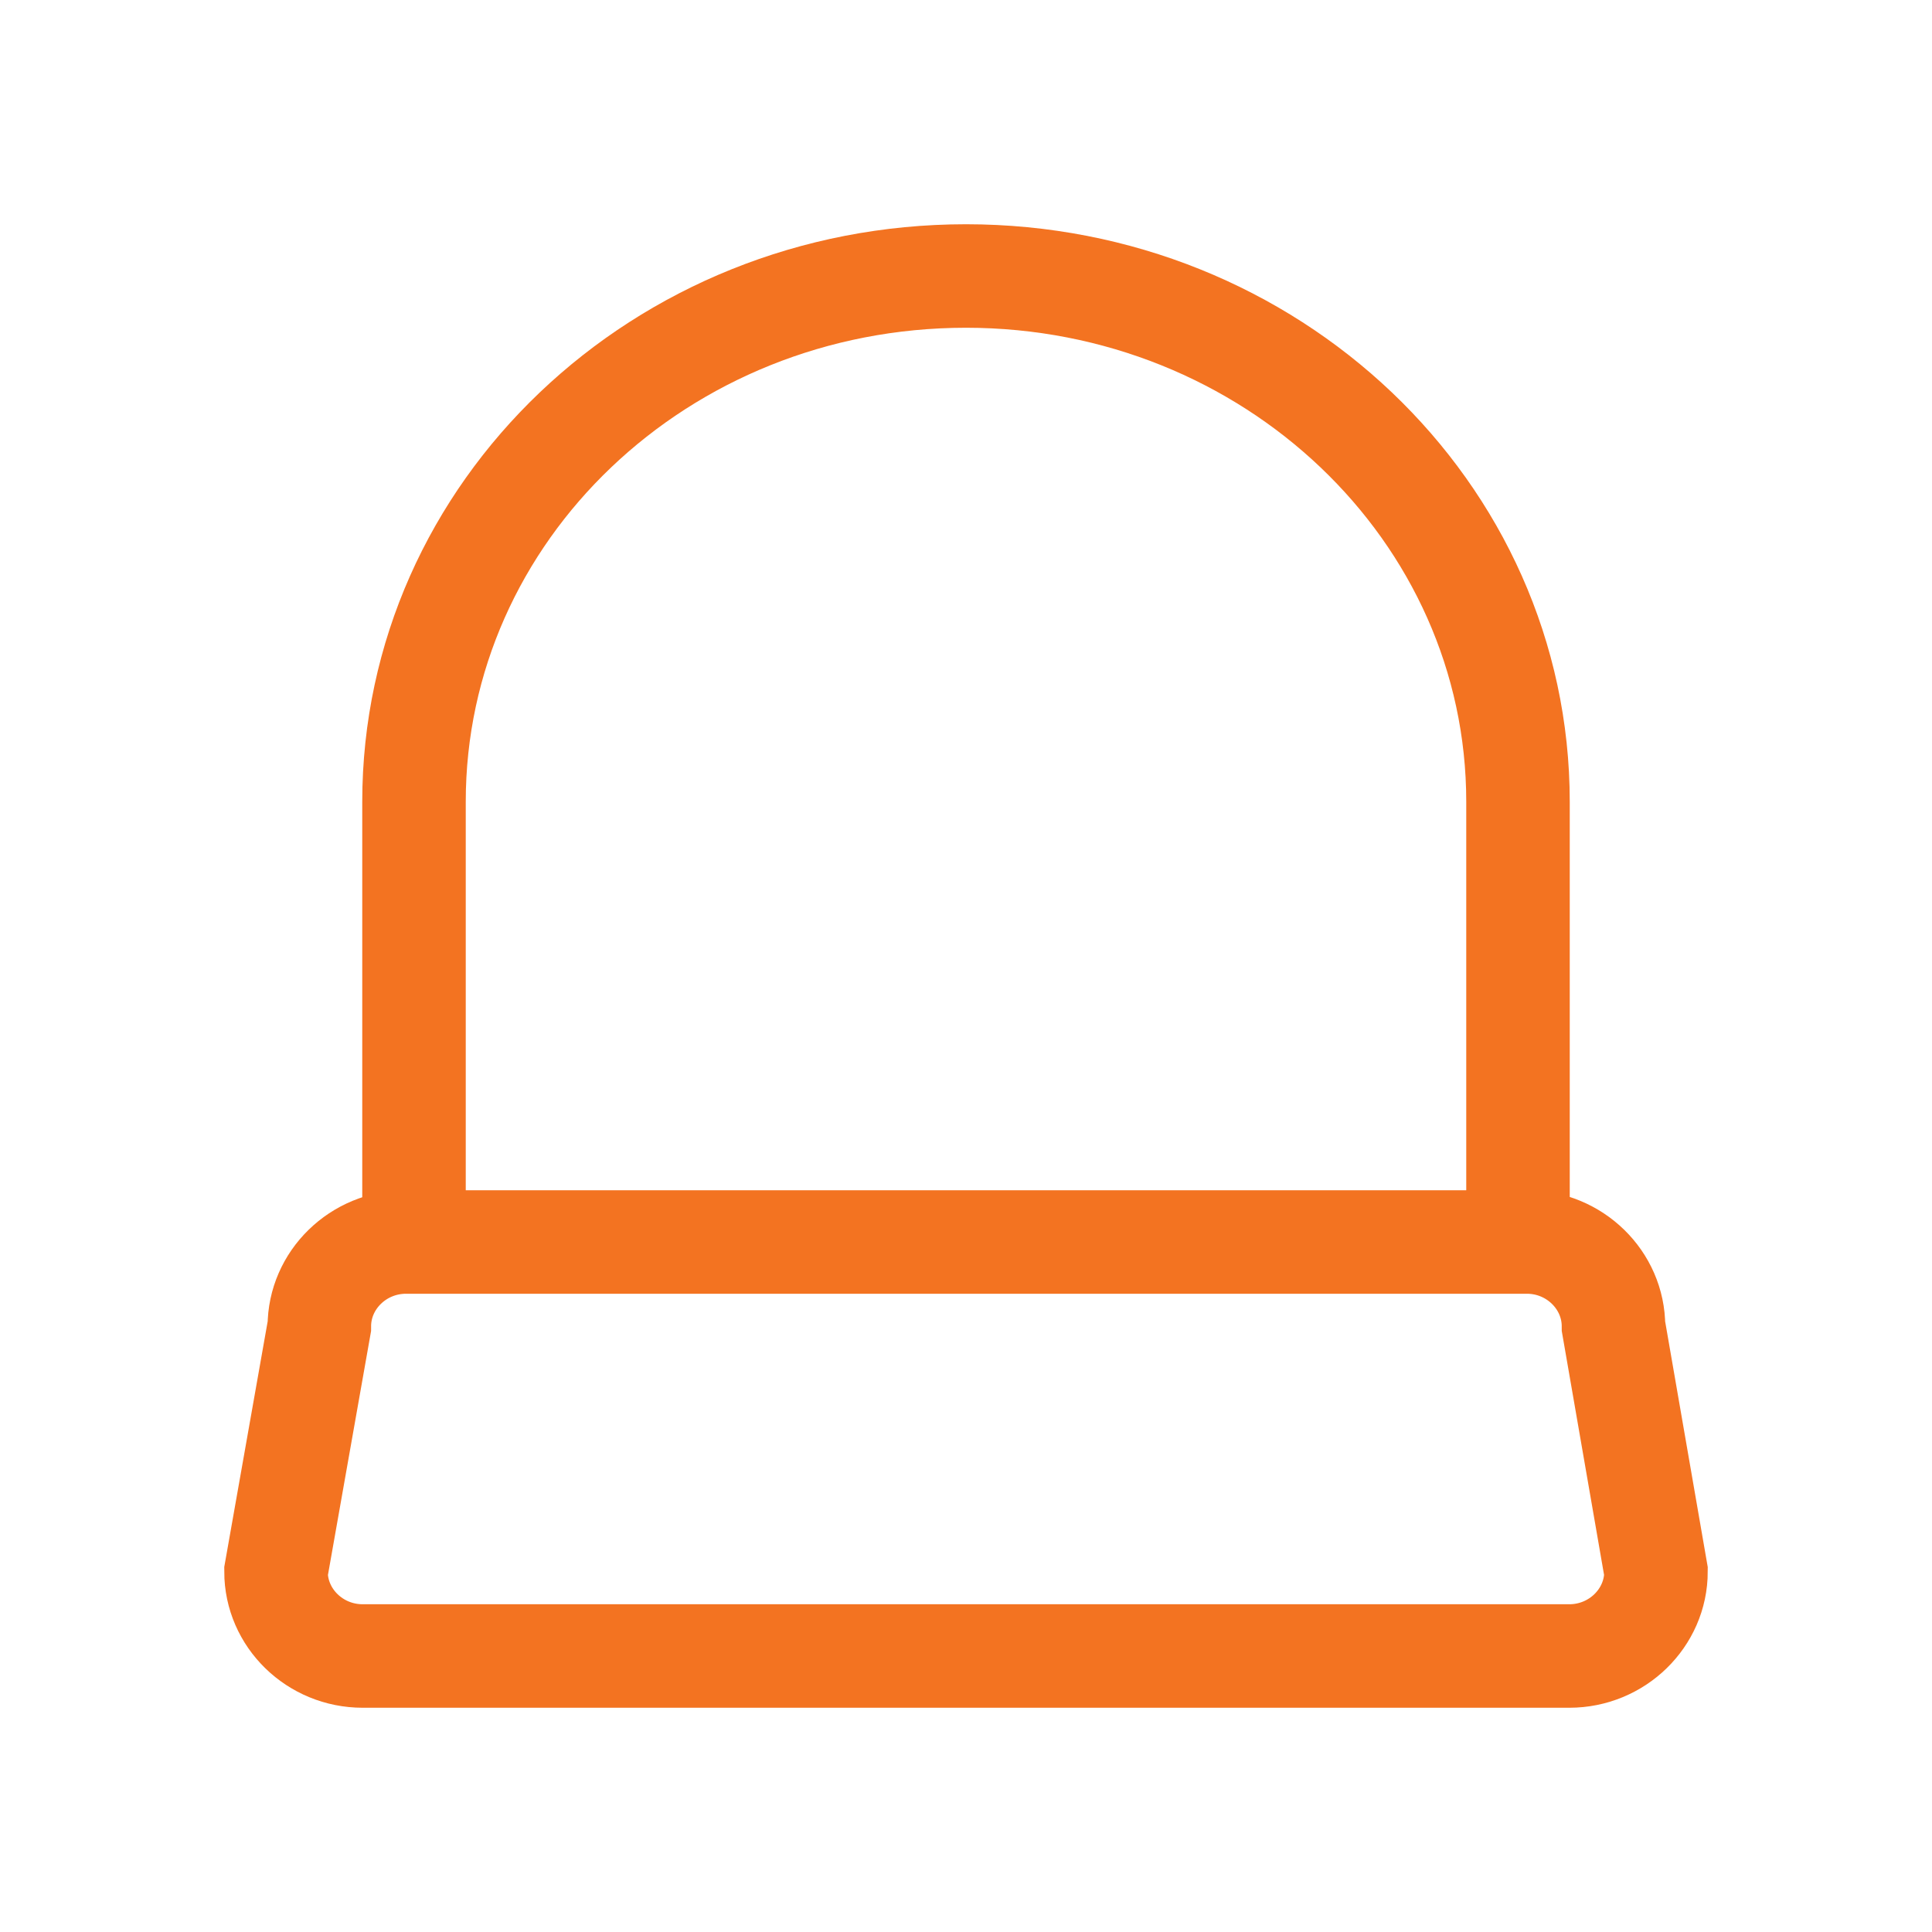 <svg width="14" height="14" viewBox="0 0 14 14" fill="none" xmlns="http://www.w3.org/2000/svg">
<path d="M12 11.388C12 11.725 11.717 12 11.372 12H2.628C2.282 12 2 11.725 2 11.388L2.314 9.612C2.314 9.276 2.596 9 2.942 9H11.065C11.41 9 11.692 9.276 11.692 9.612L12 11.388Z" stroke="#F37321" stroke-width="0.75" stroke-miterlimit="10"/>
<path d="M3 9V5.81C3 3.703 4.788 2 7 2C9.206 2 11 3.703 11 5.81V8.953" stroke="#F37321" stroke-width="0.75" stroke-miterlimit="10" stroke-linejoin="round"/>
</svg>
